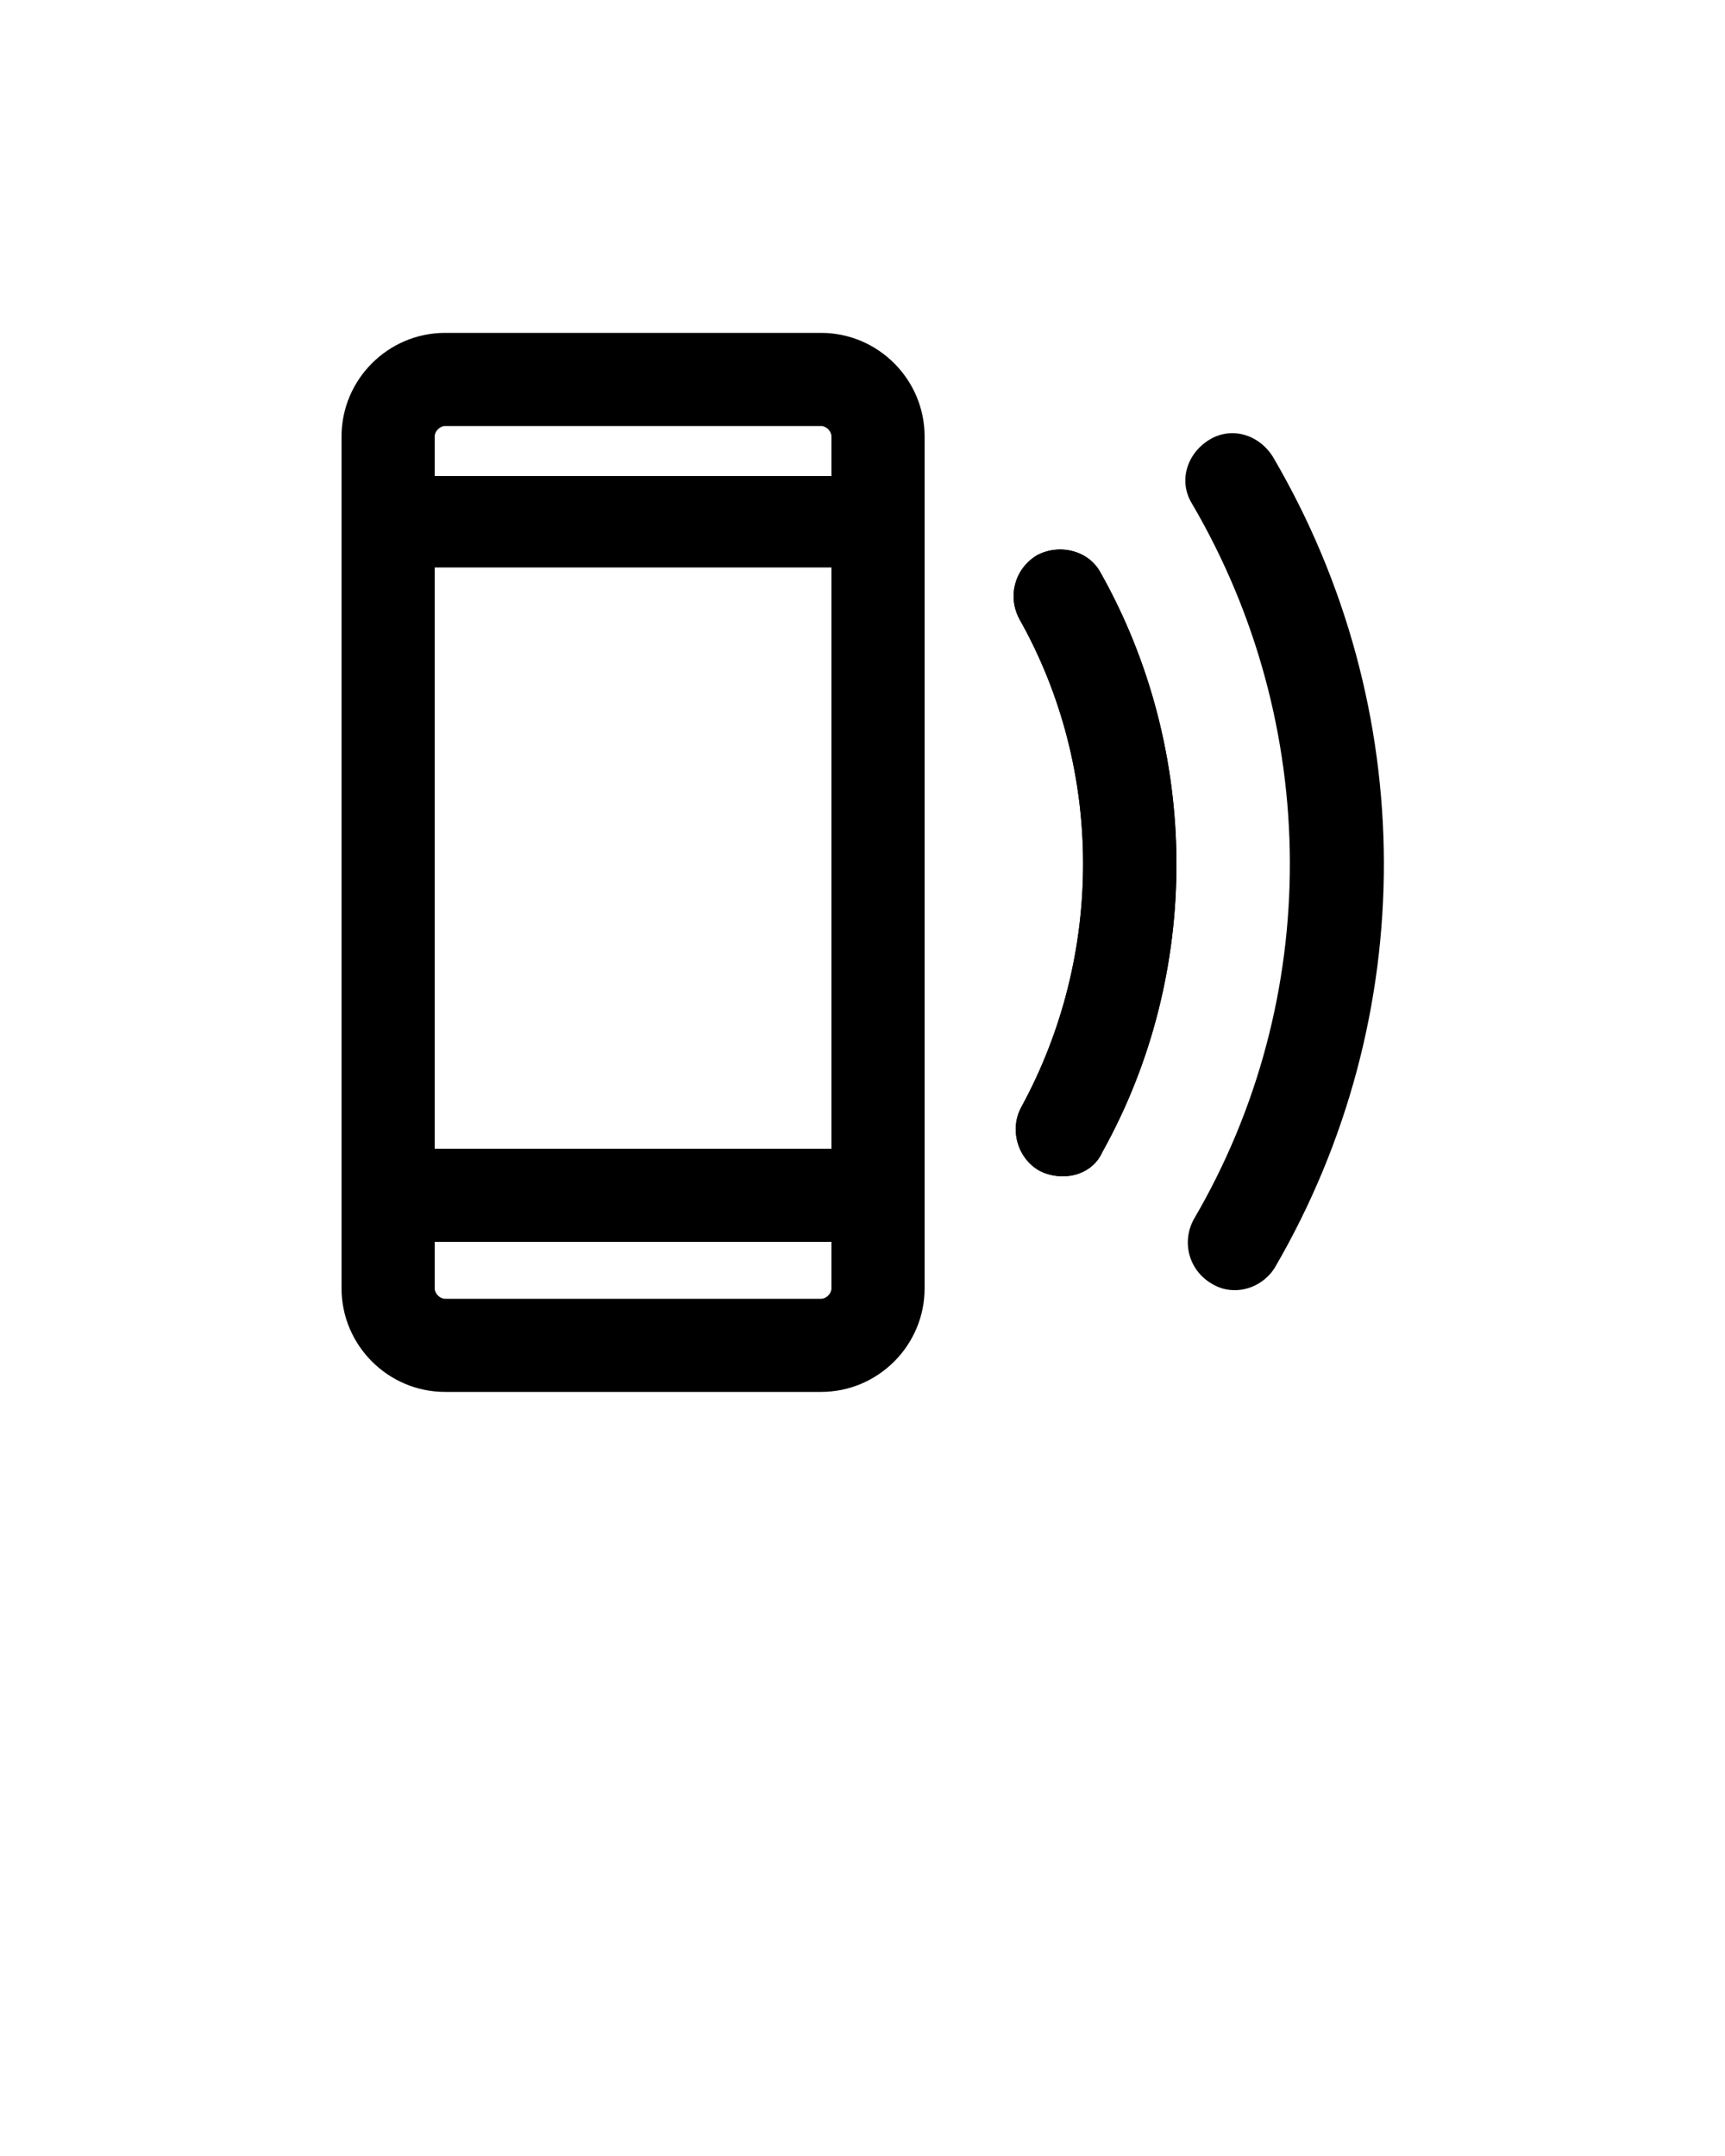 <svg xmlns="http://www.w3.org/2000/svg" xmlns:xlink="http://www.w3.org/1999/xlink" version="1.1" x="0px" y="0px" viewBox="0 0 100 125" style="enable-background:new 0 0 100 100;" xml:space="preserve"><g><g><g><path d="M71.6,74.8c-0.5,0-0.9-0.1-1.4-0.4c-1.3-0.8-1.7-2.4-1-3.7c7.5-12.8,7.4-28.7-0.1-41.5c-0.8-1.3-0.3-2.9,1-3.7     c1.3-0.8,2.9-0.3,3.7,1c8.5,14.5,8.6,32.4,0.1,47C73.4,74.3,72.5,74.8,71.6,74.8z"/></g><g><path d="M61.6,68.2c-0.4,0-0.9-0.1-1.3-0.3c-1.3-0.7-1.8-2.4-1.1-3.7c4.8-8.8,4.8-19.6-0.1-28.3c-0.7-1.3-0.3-2.9,1-3.7     c1.3-0.7,3-0.3,3.7,1c5.8,10.3,5.9,23.2,0.1,33.6C63.5,67.7,62.6,68.2,61.6,68.2z"/></g><g><path d="M61.6,68.2c-0.4,0-0.9-0.1-1.3-0.3c-1.3-0.7-1.8-2.4-1.1-3.7c4.8-8.8,4.8-19.6-0.1-28.3c-0.7-1.3-0.3-2.9,1-3.7     c1.3-0.7,3-0.3,3.7,1c5.8,10.3,5.9,23.2,0.1,33.6C63.5,67.7,62.6,68.2,61.6,68.2z"/></g></g><g><path d="M47.6,80.7H25.8c-3.3,0-6-2.7-6-6V25.3c0-3.3,2.7-6,6-6h21.8c3.3,0,6,2.7,6,6v49.4C53.6,78,50.9,80.7,47.6,80.7z     M25.8,24.7c-0.3,0-0.6,0.3-0.6,0.6v49.4c0,0.3,0.3,0.6,0.6,0.6h21.8c0.3,0,0.6-0.3,0.6-0.6V25.3c0-0.3-0.3-0.6-0.6-0.6H25.8z"/></g><g><path d="M50.9,72H22.5c-1.5,0-2.7-1.2-2.7-2.7v-39c0-1.5,1.2-2.7,2.7-2.7h28.4c1.5,0,2.7,1.2,2.7,2.7v39    C53.6,70.7,52.4,72,50.9,72z M25.2,66.6h23V32.9h-23V66.6z"/></g></g></svg>